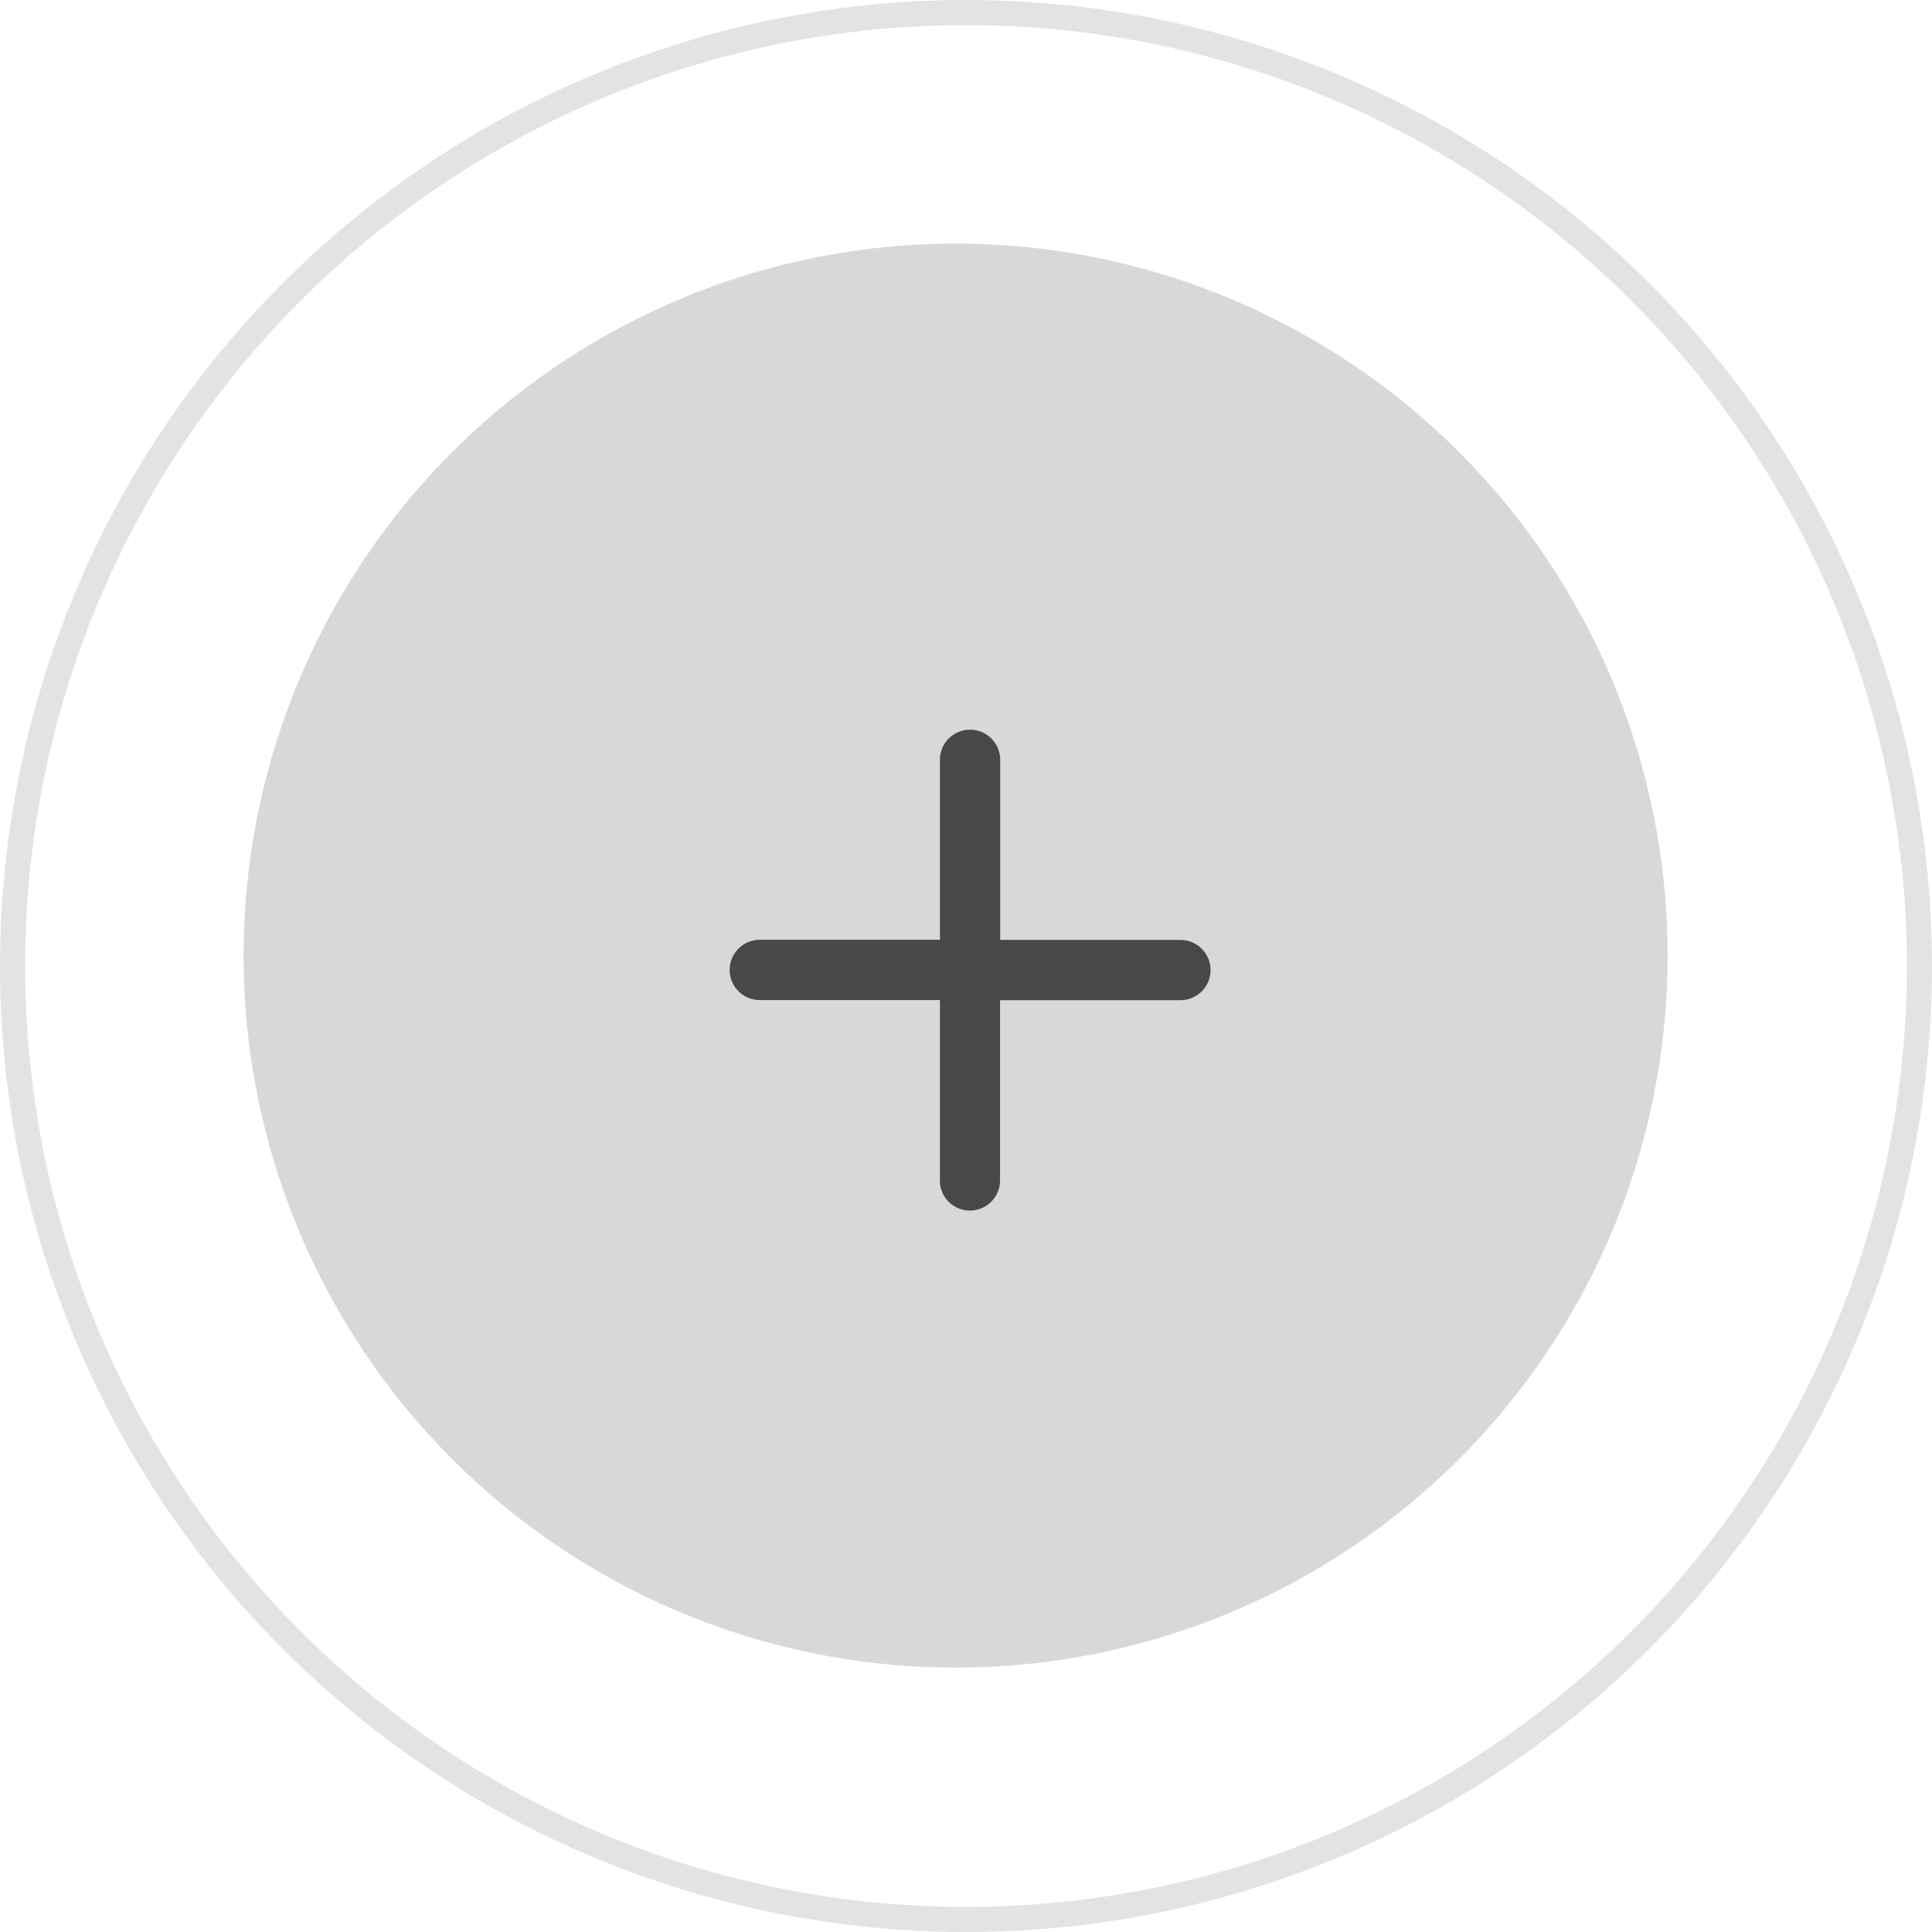 <svg xmlns="http://www.w3.org/2000/svg" xmlns:xlink="http://www.w3.org/1999/xlink" width="38.482" height="38.482" viewBox="0 0 38.482 38.482">
  <defs>
    <clipPath id="clip-path">
      <path id="Combined_Shape" data-name="Combined Shape" d="M4.188,8.975V5.385H.6a.6.6,0,1,1,0-1.2H4.188V.6a.6.6,0,1,1,1.2,0V4.188h3.59a.6.6,0,0,1,0,1.2H5.385v3.59a.6.6,0,0,1-1.2,0Z" transform="translate(15 15)" fill="#484848"/>
    </clipPath>
  </defs>
  <g id="Addd" transform="translate(-0.466 -0.466)">
    <circle id="Oval" cx="18.991" cy="18.991" r="18.991" transform="translate(0.716 0.716)" fill="none" stroke="#d8d8d8" stroke-miterlimit="10" stroke-width="0.5" opacity="0.72"/>
    <circle id="Oval-2" data-name="Oval" cx="14.182" cy="14.182" r="14.182" transform="translate(5.318 5.318)" fill="#d8d8d8"/>
    <path id="Combined_Shape-2" data-name="Combined Shape" d="M4.188,8.975V5.385H.6a.6.6,0,1,1,0-1.2H4.188V.6a.6.6,0,1,1,1.2,0V4.188h3.59a.6.6,0,0,1,0,1.2H5.385v3.59a.6.6,0,0,1-1.2,0Z" transform="translate(15 15)" fill="#484848"/>
  </g>
</svg>
